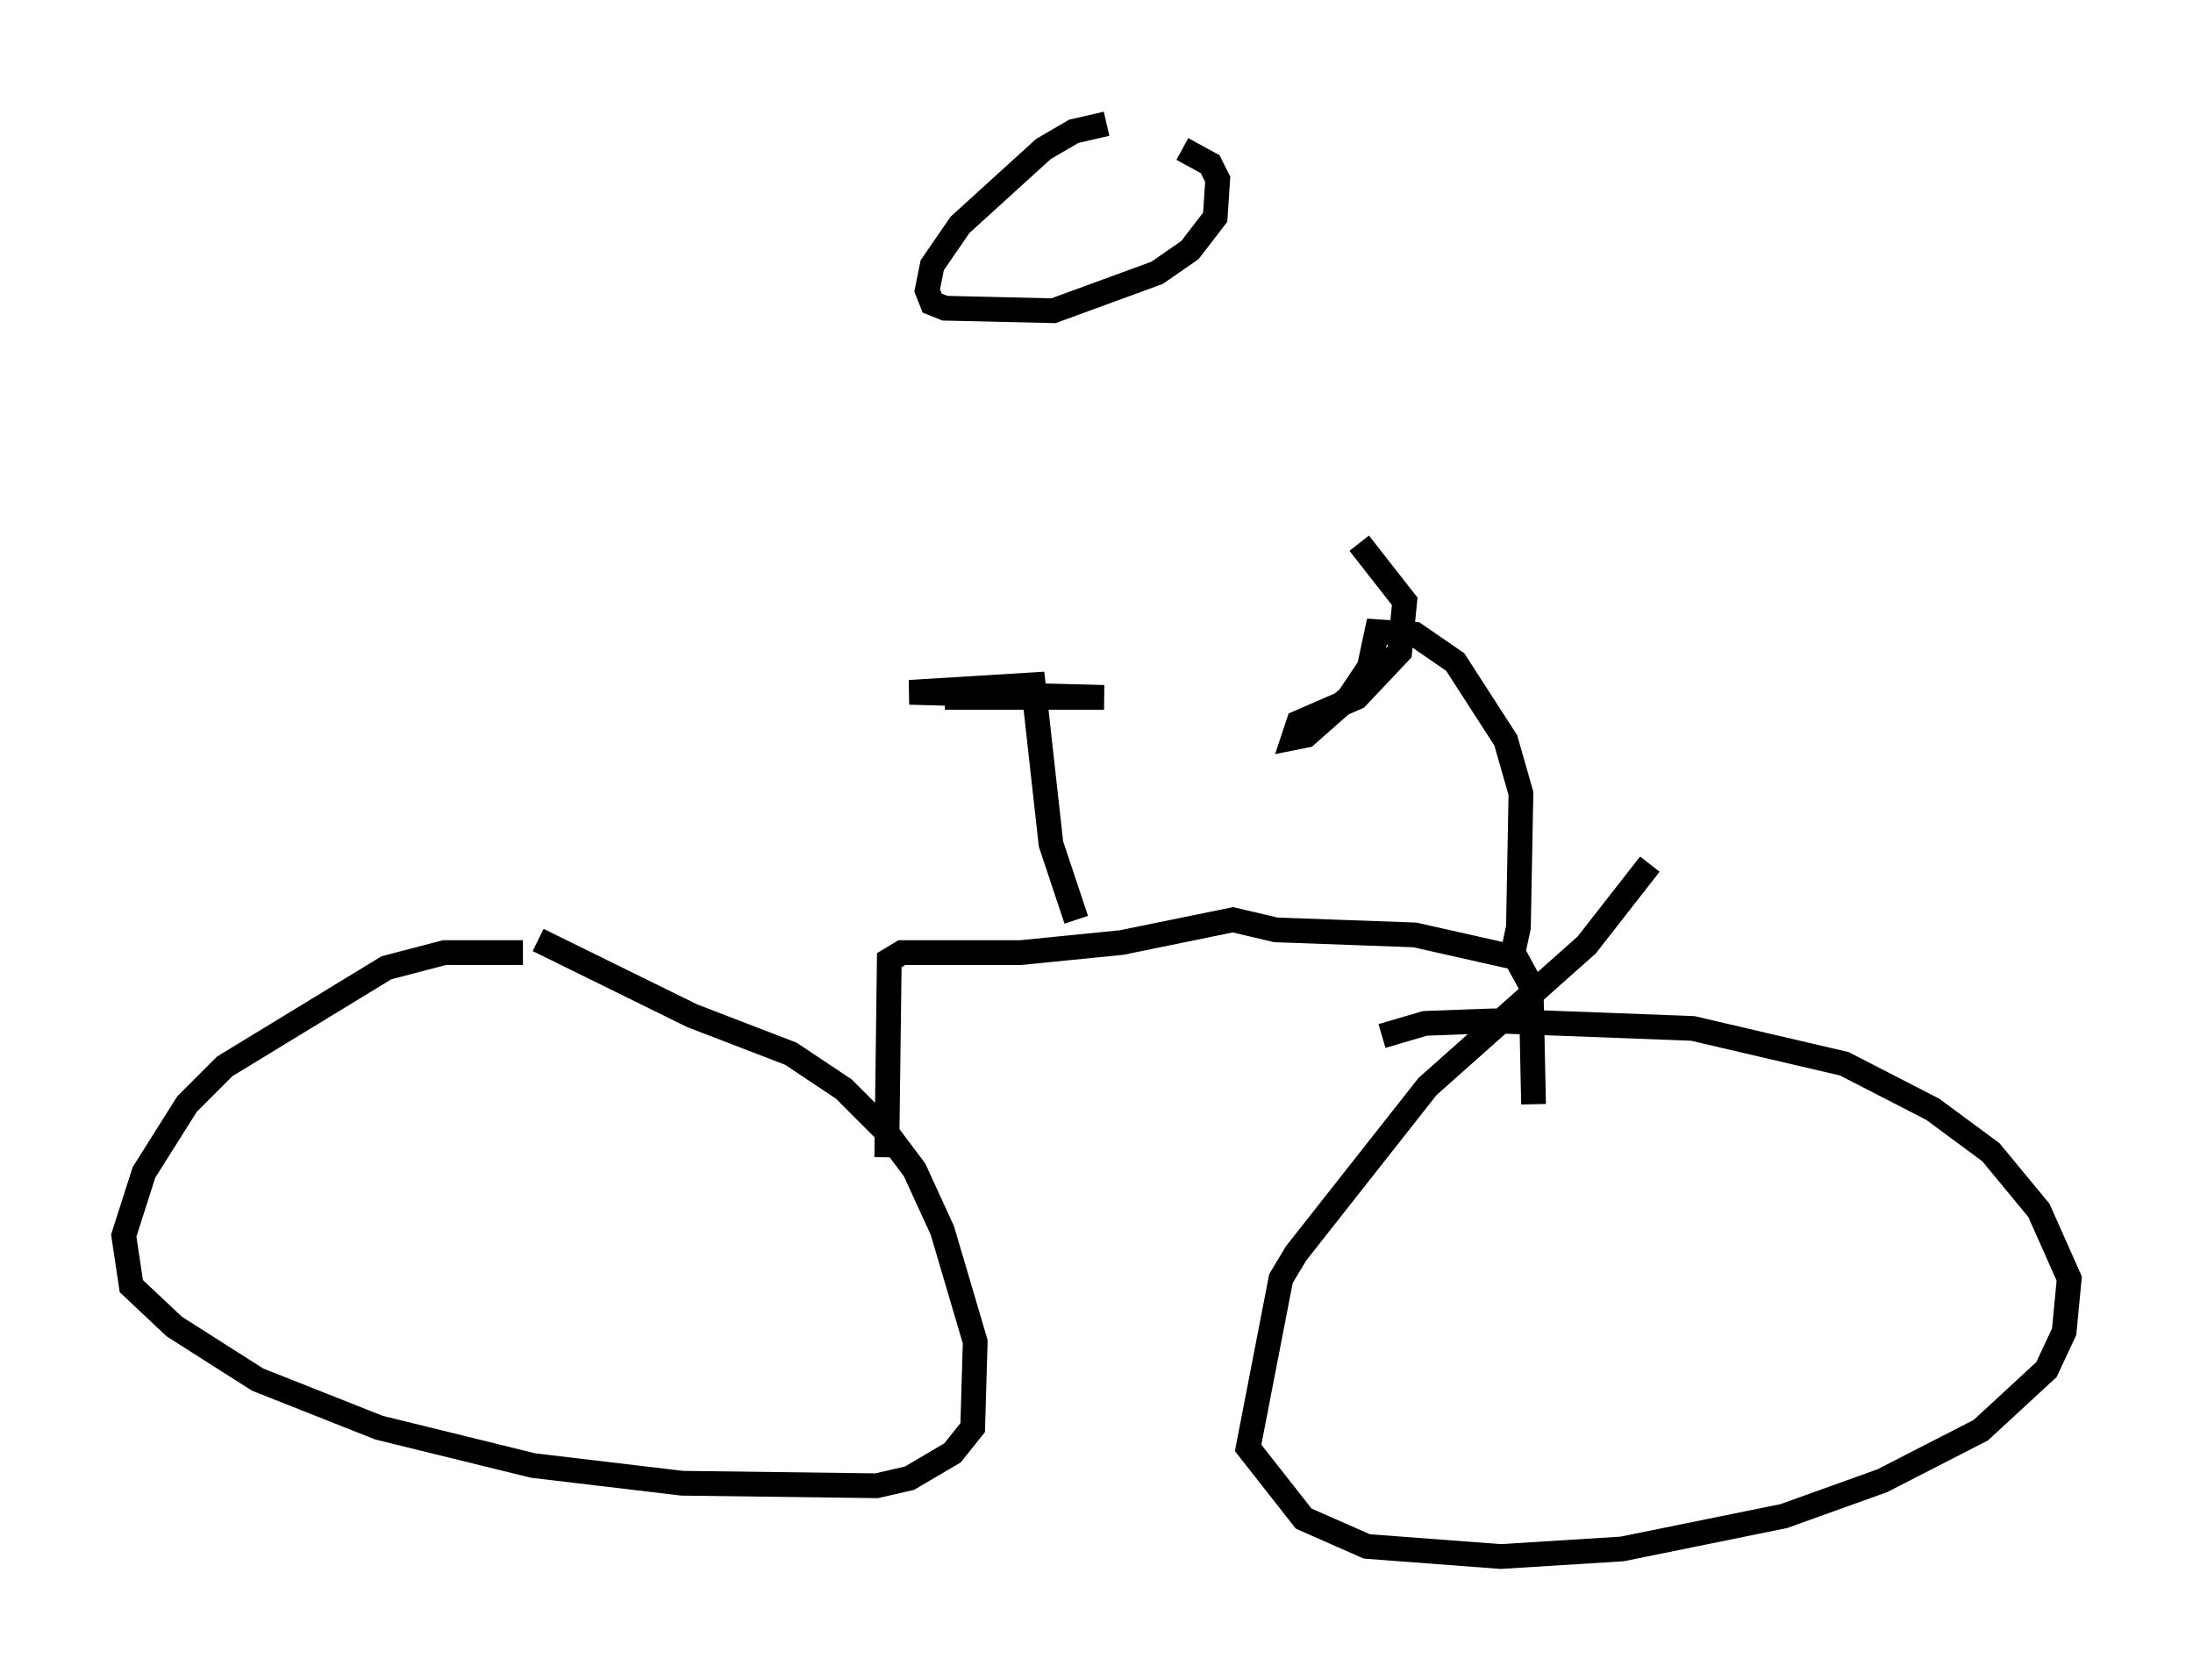 <?xml version="1.0" encoding="utf-8" ?>
<svg baseProfile="full" height="67.882" version="1.1" width="88.605" xmlns="http://www.w3.org/2000/svg" xmlns:ev="http://www.w3.org/2001/xml-events" xmlns:xlink="http://www.w3.org/1999/xlink"><defs /><rect fill="white" height="67.882" width="88.605" x="0" y="0" /><path d="M22.252, 38.994 m-1.123, -0.51 l-3.165, 0.0 -2.348, 0.613 l-6.533, 3.981 -1.531, 1.531 l-1.735, 2.756 -0.817, 2.552 l0.306, 2.042 1.735, 1.633 l3.369, 2.144 4.9, 1.94 l6.227, 1.531 6.023, 0.715 l7.861, 0.102 1.327, -0.306 l1.735, -1.021 0.817, -1.021 l0.102, -3.471 -1.327, -4.492 l-1.123, -2.45 -1.225, -1.633 l-1.633, -1.633 -2.144, -1.429 l-3.981, -1.531 -6.227, -3.063 m44.917, -3.063 l-2.552, 3.267 -6.431, 5.717 l-5.308, 6.738 -0.613, 1.021 l-1.327, 6.84 2.246, 2.858 l2.552, 1.123 5.41, 0.408 l4.9, -0.306 6.533, -1.327 l3.981, -1.429 3.981, -2.042 l2.654, -2.45 0.715, -1.531 l0.204, -2.144 -1.225, -2.756 l-1.94, -2.348 -2.348, -1.735 l-3.573, -1.838 -6.125, -1.429 l-8.065, -0.306 -2.756, 0.102 l-1.735, 0.51 m-20.009, 4.9 l0.102, -7.963 0.51, -0.306 l4.798, 0.0 4.083, -0.408 l4.492, -0.919 1.735, 0.408 l5.615, 0.204 4.083, 0.919 l0.613, 1.123 0.102, 4.798 m-18.477, -7.452 l-1.021, -3.063 -0.715, -6.431 l-5.002, 0.306 7.861, 0.204 l-6.431, 0.0 m22.867, 10.719 l0.306, -1.429 0.102, -5.41 l-0.613, -2.144 -2.042, -3.165 l-1.633, -1.123 -1.531, -0.102 l-0.306, 1.429 -0.817, 1.225 l-1.735, 1.531 -0.51, 0.102 l0.204, -0.613 2.348, -1.021 l1.735, -1.838 0.204, -2.042 l-1.838, -2.348 m-10.208, -16.946 l-1.327, 0.306 -1.225, 0.715 l-3.369, 3.063 -1.123, 1.633 l-0.204, 1.021 0.204, 0.51 l0.51, 0.204 4.39, 0.102 l4.185, -1.531 1.327, -0.919 l1.021, -1.327 0.102, -1.531 l-0.306, -0.613 -1.123, -0.613 " fill="none" stroke="black" stroke-width="1" /></svg>